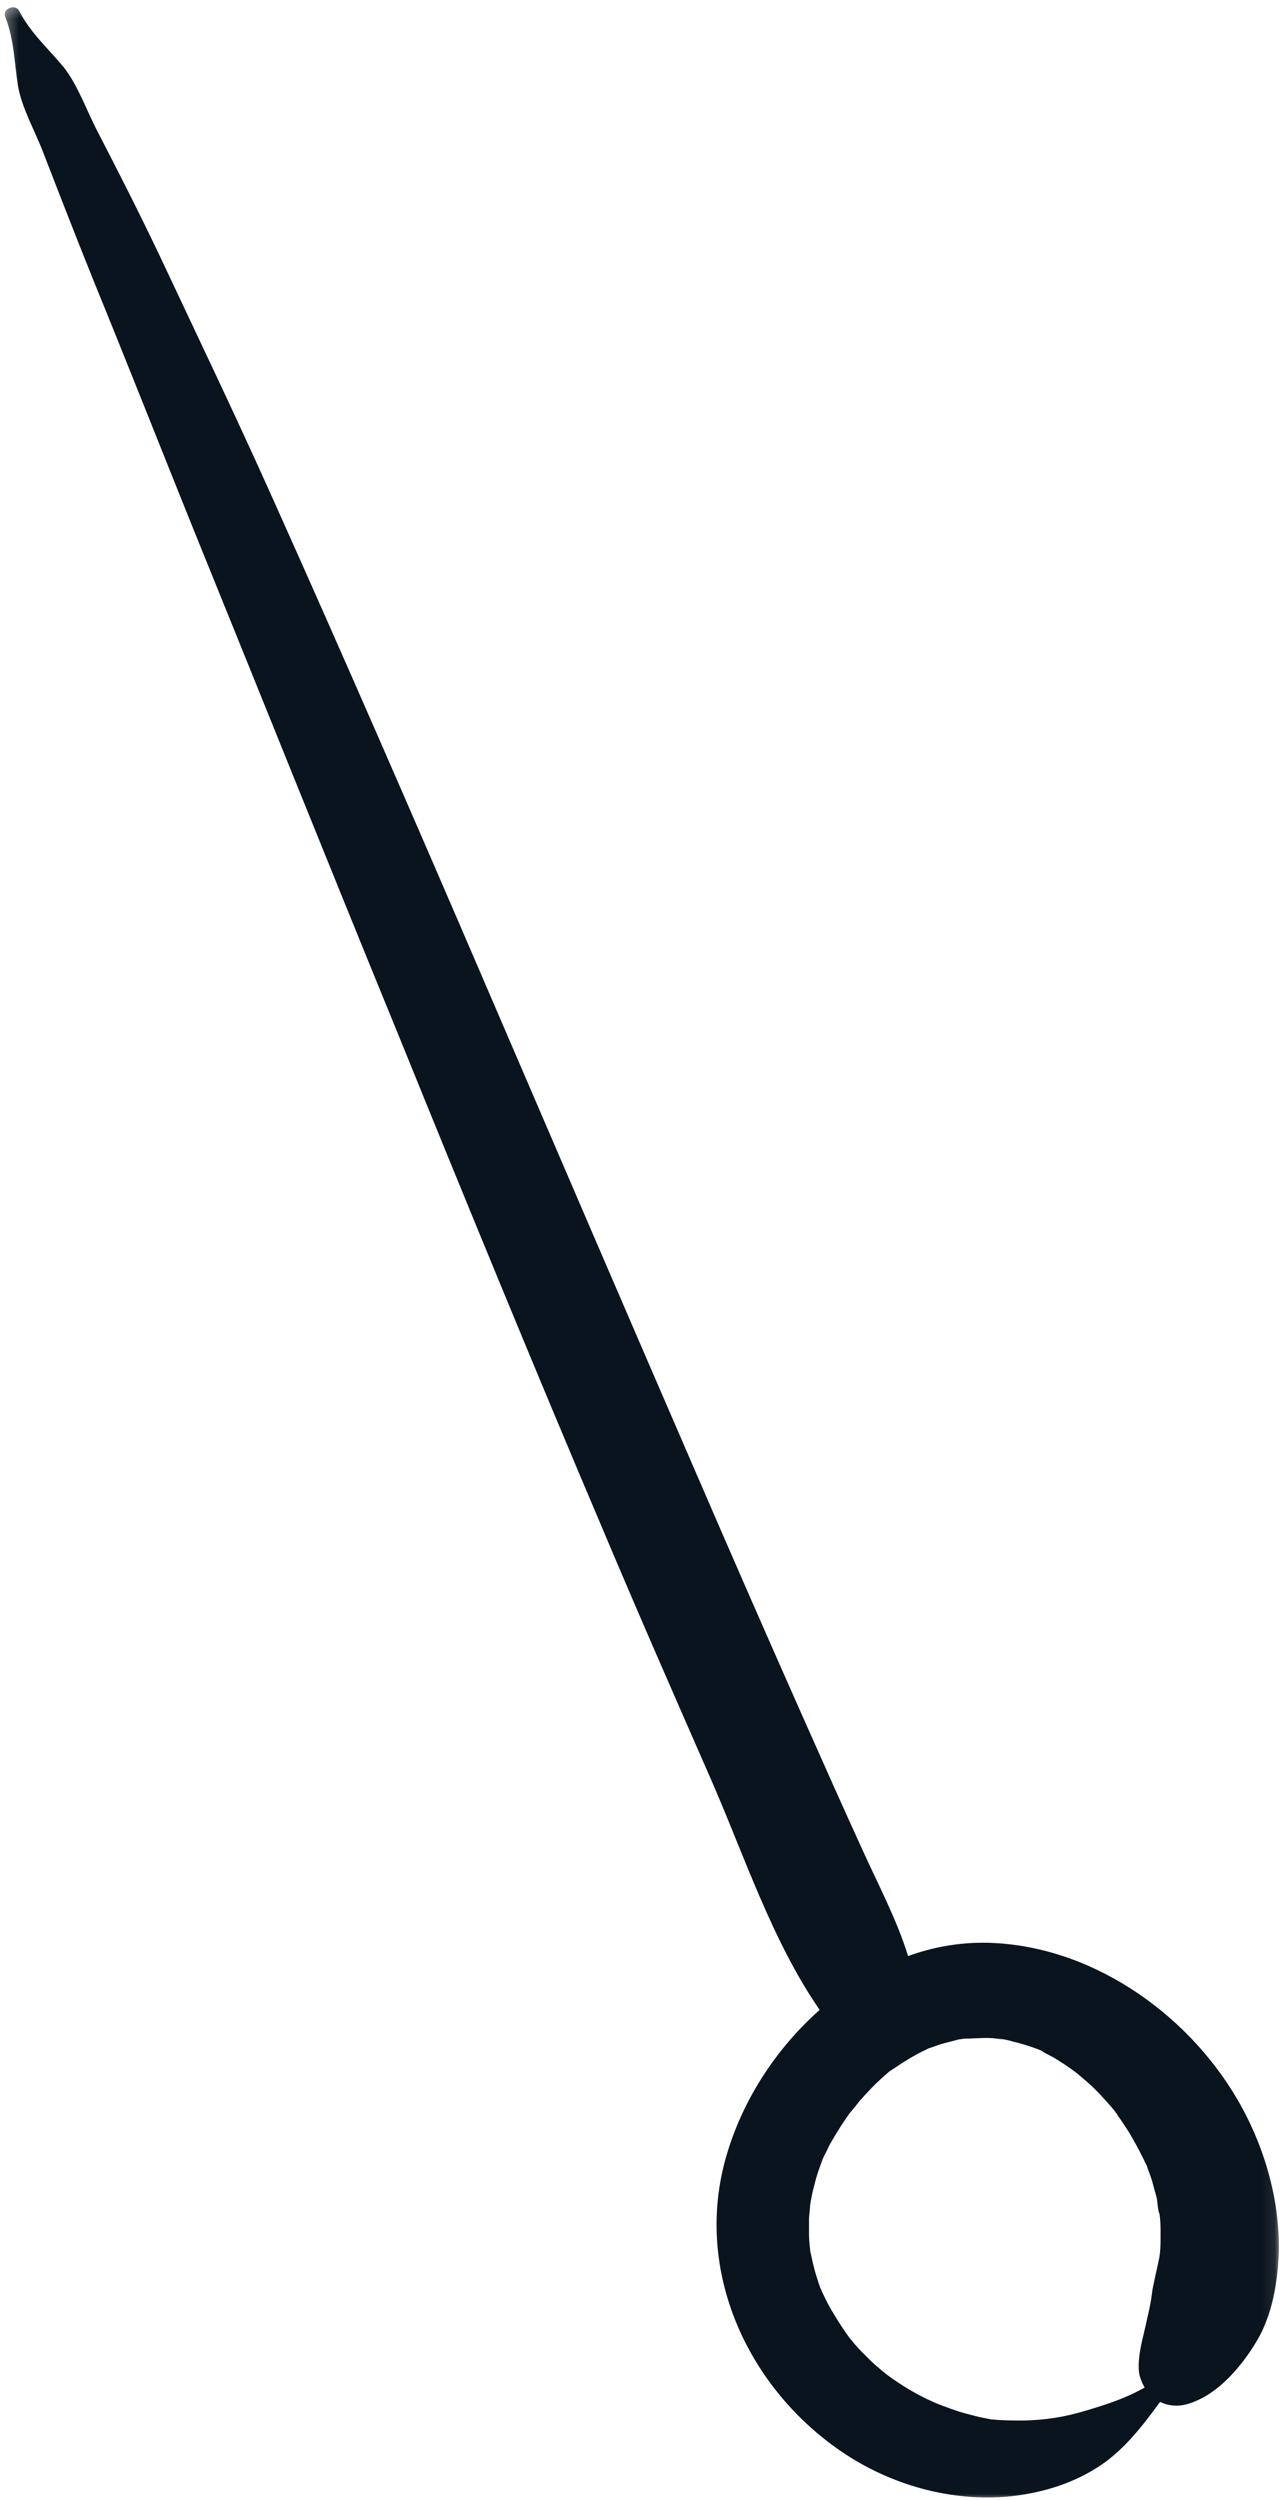 <svg width="102" height="199" viewBox="0 0 102 199" fill="none" xmlns="http://www.w3.org/2000/svg">
<mask id="mask0_113_6961" style="mask-type:luminance" maskUnits="userSpaceOnUse" x="0" y="0" width="102" height="199">
<path d="M0.333 0.333H101.911V199H0.333V0.333Z" fill="white"/>
</mask>
<g mask="url(#mask0_113_6961)">
<path d="M98.474 167.01C94.406 160.099 86.729 154.797 78.583 154.63C76.38 154.589 74.302 154.969 72.307 155.687C71.417 152.807 69.932 150.01 68.703 147.297C67.13 143.859 65.604 140.427 64.078 136.995C61.193 130.505 58.354 124.021 55.552 117.536C49.911 104.521 44.312 91.505 38.714 78.49C33.115 65.474 27.474 52.5 21.667 39.568C18.781 33.125 15.729 26.766 12.719 20.364C11.104 16.974 9.406 13.625 7.667 10.276C6.865 8.708 6.141 6.672 5.042 5.312C3.807 3.828 2.453 2.646 1.521 0.865C1.224 0.271 0.161 0.693 0.417 1.328C1.135 3.193 1.135 4.932 1.432 6.838C1.729 8.578 2.792 10.443 3.427 12.099C4.786 15.614 6.141 19.094 7.542 22.568C10.213 29.099 12.802 35.672 15.432 42.198C20.859 55.552 26.203 68.906 31.677 82.26C37.062 95.531 42.49 108.76 48.089 121.943C50.844 128.474 53.688 134.958 56.531 141.443C59.203 147.505 61.448 154.458 65.266 159.974C61.875 162.979 59.286 166.922 57.969 171.161C55.089 180.281 59.286 189.818 66.922 195.073C70.865 197.786 75.787 199.187 80.578 198.677C83.125 198.38 85.583 197.62 87.703 196.177C89.568 194.906 91.01 193.042 92.37 191.172C92.963 191.469 93.682 191.557 94.406 191.385C96.865 190.75 98.859 188.375 100.089 186.297C101.318 184.224 101.74 181.635 101.828 179.219C101.911 174.937 100.599 170.615 98.474 167.01ZM92.24 175.698C92.198 175.276 92.198 175.448 92.24 175.698V175.698ZM71.037 164.802C70.823 165.016 70.906 164.891 71.037 164.802V164.802ZM78.88 192.573C78.755 192.573 78.797 192.573 78.88 192.573V192.573ZM86.516 191.854C84.693 192.406 83.208 192.615 81.51 192.656C80.703 192.656 79.854 192.656 79.052 192.573C79.01 192.573 79.01 192.573 78.963 192.573C78.755 192.531 78.542 192.49 78.328 192.448C77.865 192.359 77.396 192.234 76.932 192.109C76.125 191.896 75.359 191.599 74.599 191.302C74.599 191.302 74.385 191.219 74.213 191.13C74.047 191.047 73.833 190.964 73.833 190.964C73.412 190.75 72.984 190.536 72.562 190.286C71.885 189.901 71.203 189.437 70.568 188.969C70.396 188.802 70.188 188.672 70.016 188.505C69.635 188.208 69.297 187.87 68.958 187.526C68.703 187.276 68.406 186.979 68.151 186.682C67.979 186.51 67.854 186.297 67.682 186.13C67.641 186.089 67.599 186 67.557 185.958C67.427 185.792 67.088 185.281 67.005 185.156C66.75 184.771 66.495 184.349 66.24 183.927C66.031 183.583 65.859 183.245 65.693 182.906C65.604 182.698 65.479 182.484 65.396 182.271C65.396 182.229 65.396 182.229 65.349 182.187C65.052 181.38 64.802 180.531 64.63 179.687C64.588 179.516 64.547 179.302 64.505 179.135C64.505 179.094 64.505 179.094 64.505 179.047C64.458 178.625 64.417 178.203 64.417 177.776C64.417 177.396 64.417 176.974 64.417 176.589C64.417 176.422 64.505 175.745 64.505 175.531C64.63 174.682 64.844 173.833 65.099 172.984C65.224 172.646 65.349 172.266 65.479 171.927C65.521 171.802 65.604 171.63 65.646 171.547C65.818 171.25 65.943 170.911 66.115 170.615C66.625 169.724 67.177 168.833 67.812 167.984C67.516 168.406 68.318 167.391 68.448 167.219C68.828 166.797 69.208 166.375 69.594 165.99C69.932 165.651 70.312 165.312 70.651 165.016C70.781 164.891 70.906 164.802 71.037 164.719C71.078 164.719 71.078 164.677 71.12 164.677C71.927 164.125 72.729 163.62 73.62 163.193C73.75 163.151 73.833 163.068 73.963 163.026C74.302 162.937 74.641 162.771 74.979 162.682C75.401 162.557 75.828 162.474 76.25 162.344C76.422 162.302 76.588 162.302 76.76 162.26C76.76 162.26 76.76 162.26 76.802 162.26C77.526 162.26 78.245 162.177 78.963 162.219C79.26 162.219 80.448 162.474 79.349 162.219C79.771 162.302 80.198 162.344 80.578 162.474C81.297 162.641 81.979 162.854 82.656 163.109C82.74 163.151 82.87 163.193 82.953 163.234C82.995 163.234 82.995 163.234 82.995 163.276C83.333 163.49 83.76 163.661 84.141 163.917C84.479 164.125 84.818 164.339 85.115 164.552C85.245 164.635 85.583 164.891 85.75 165.016C86.26 165.443 86.771 165.865 87.234 166.333C87.787 166.88 88.297 167.474 88.807 168.068C88.766 167.984 88.719 167.984 88.677 167.901C88.719 167.984 88.807 168.068 88.849 168.156C88.932 168.24 88.974 168.323 89.016 168.406C89.271 168.745 89.484 169.089 89.74 169.469C90.25 170.276 90.672 171.078 91.094 171.927C91.141 172.052 91.182 172.141 91.266 172.266C91.266 172.307 91.266 172.307 91.307 172.349C91.438 172.776 91.604 173.156 91.734 173.578C91.859 174.047 91.984 174.516 92.115 174.979C92.156 175.193 92.198 175.995 92.328 176.208C92.328 176.339 92.37 176.464 92.37 176.589C92.412 177.016 92.412 177.479 92.412 177.906C92.412 178.328 92.412 178.797 92.37 179.219C92.37 179.344 92.328 179.474 92.328 179.599C92.156 180.448 91.943 181.339 91.776 182.187C91.734 182.401 91.734 182.568 91.688 182.781C91.688 182.823 91.688 182.823 91.688 182.865C91.646 183.078 91.604 183.333 91.562 183.542C91.479 184.01 91.349 184.474 91.266 184.901C91.01 186.089 90.63 187.276 90.672 188.505C90.672 189.052 90.885 189.562 91.141 190.031C89.656 190.875 88.213 191.344 86.516 191.854Z" fill="#0A141E"/>
</g>
</svg>
